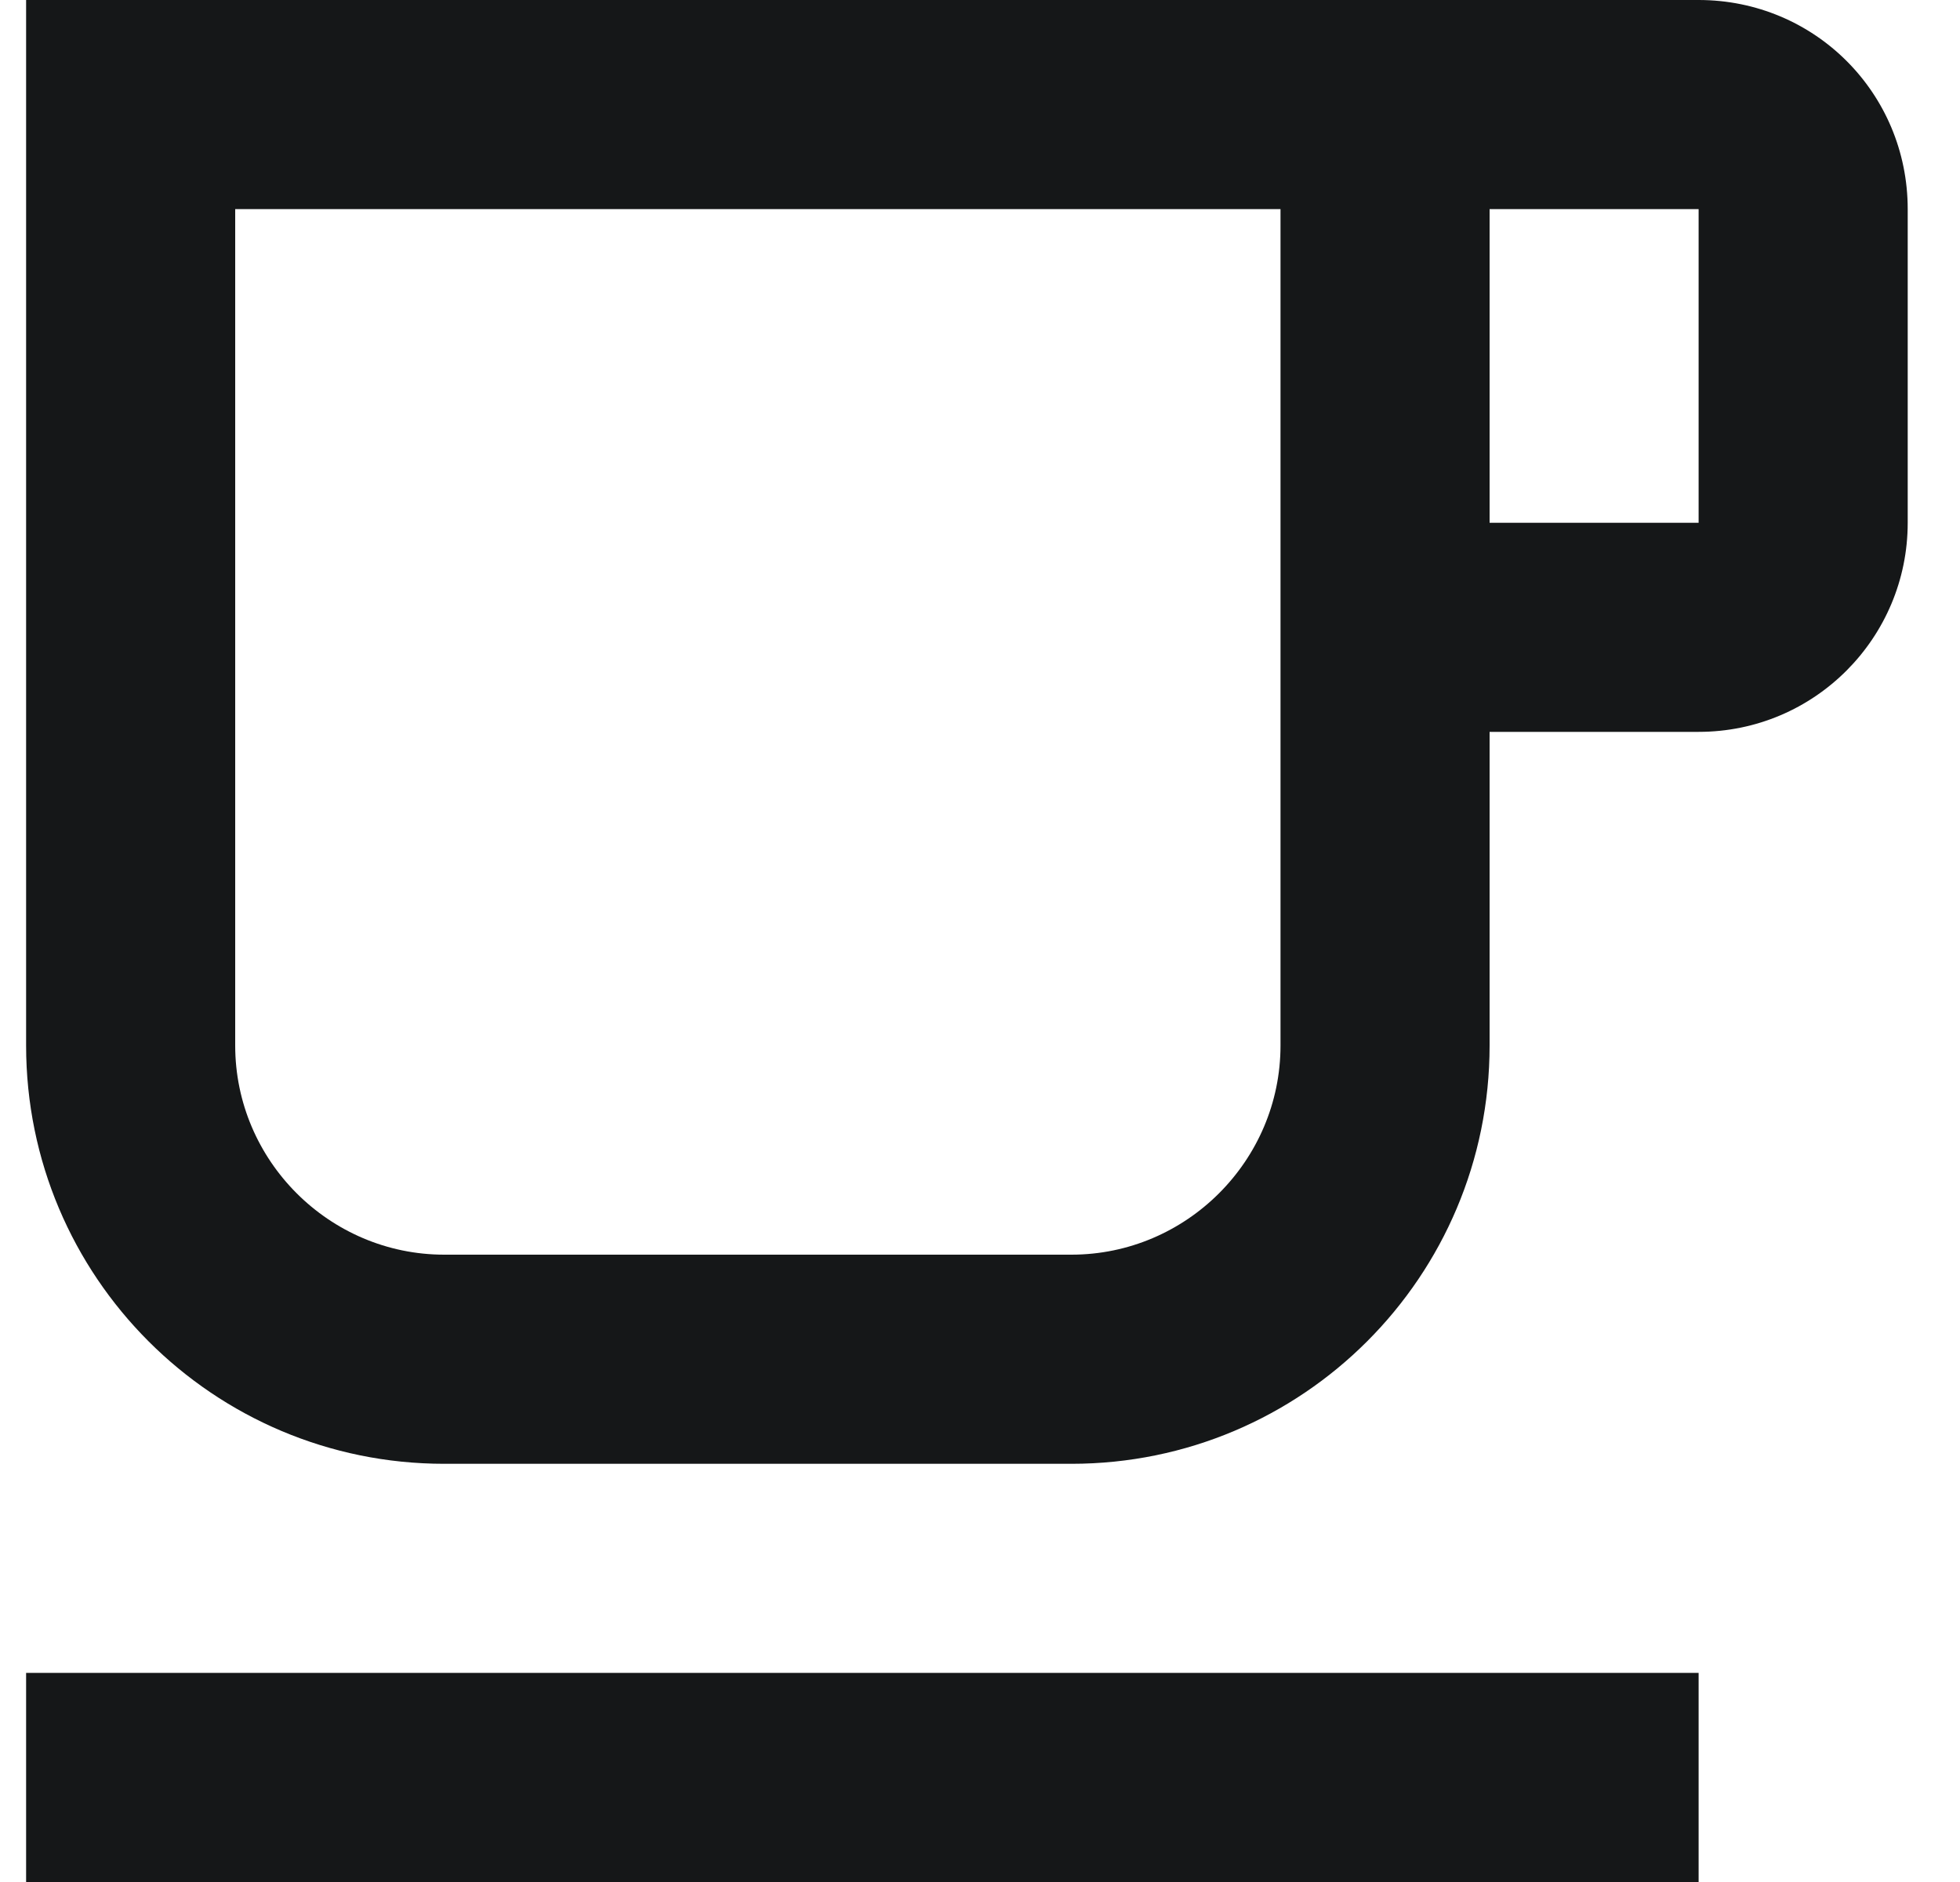 <svg width="25" height="24" viewBox="0 0 25 24" fill="none" xmlns="http://www.w3.org/2000/svg">
<path d="M0.333 21.333H21.666V24H0.333V21.333ZM21.666 0H0.333V13.333C0.333 16.28 2.72 18.667 5.666 18.667H13.666C16.613 18.667 19 16.28 19 13.333V9.333H21.666C23.146 9.333 24.333 8.133 24.333 6.667V2.667C24.333 1.187 23.146 0 21.666 0ZM16.333 13.333C16.333 14.8 15.133 16 13.666 16H5.666C4.2 16 3 14.8 3 13.333V2.667H16.333V13.333ZM21.666 6.667H19V2.667H21.666V6.667Z" fill="#151718"/>
</svg>
